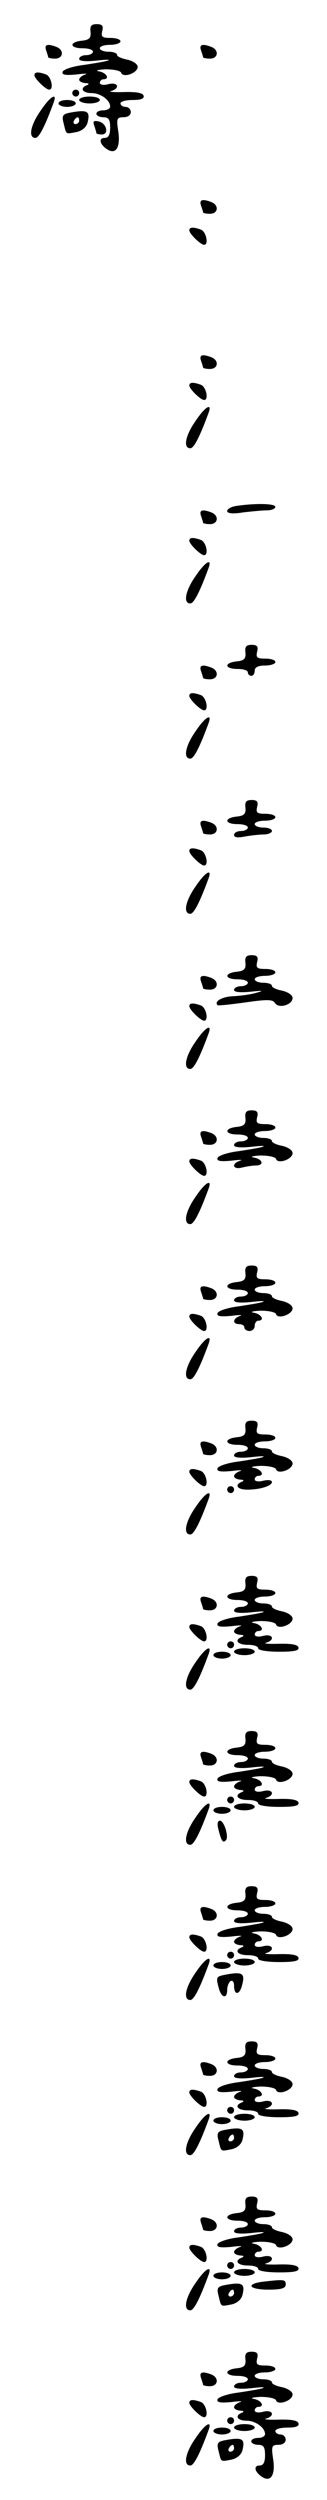 <?xml version="1.0" standalone="no"?>
<!DOCTYPE svg PUBLIC "-//W3C//DTD SVG 20010904//EN"
 "http://www.w3.org/TR/2001/REC-SVG-20010904/DTD/svg10.dtd">
<svg version="1.0" xmlns="http://www.w3.org/2000/svg"
 width="95pt" height="725pt" viewBox="0 0 95 725"
 preserveAspectRatio="xMidYMid meet">
<g transform="translate(0,725) scale(0.1,-0.1)"
fill="#000000" stroke="none">
<path d="M263 7158 c2 -18 -4 -24 -25 -26 -38 -4 -36 -22 2 -22 17 0 30 -4 30
-10 0 -5 -9 -10 -20 -10 -11 0 -20 -5 -20 -11 0 -6 17 -8 48 -5 26 3 42 4 37
1 -6 -3 -37 -8 -69 -13 -34 -4 -61 -13 -64 -20 -3 -9 7 -11 40 -8 23 3 35 3
26 0 -10 -3 -18 -10 -18 -15 0 -5 8 -9 18 -10 10 0 12 -3 5 -6 -22 -8 -14 -23
13 -23 26 0 54 -20 54 -39 0 -6 -9 -11 -20 -11 -11 0 -20 -4 -20 -10 0 -5 9
-10 20 -10 16 0 20 -7 20 -30 0 -21 -5 -30 -16 -30 -19 0 -14 -20 9 -34 25
-15 38 9 30 57 -5 33 -3 37 16 37 12 0 21 6 21 15 0 8 -7 15 -15 15 -8 0 -15
5 -15 10 0 6 16 10 36 10 24 0 34 4 31 13 -3 8 -22 11 -58 10 -30 -1 -46 1
-36 3 27 8 20 27 -8 20 -14 -4 -25 -2 -25 4 0 5 5 10 10 10 20 0 10 19 -12 23
-13 2 -4 5 19 6 23 0 43 -4 45 -10 5 -16 48 -1 48 17 0 8 -13 17 -30 21 -16 3
-30 9 -30 14 0 5 -11 9 -25 9 -14 0 -25 5 -25 10 0 6 14 10 30 10 17 0 30 5
30 10 0 6 -13 10 -29 10 -24 0 -28 3 -24 20 4 15 0 20 -16 20 -16 0 -20 -6
-18 -22z"/>
<path d="M134 7104 c3 -9 6 -18 6 -20 0 -2 9 -4 20 -4 24 0 27 25 4 34 -26 10
-36 7 -30 -10z"/>
<path d="M584 7104 c3 -9 6 -18 6 -20 0 -2 9 -4 20 -4 24 0 27 25 4 34 -26 10
-36 7 -30 -10z"/>
<path d="M100 7032 c0 -10 33 -42 43 -42 14 0 6 38 -9 44 -22 8 -34 8 -34 -2z"/>
<path d="M210 6980 c0 -5 5 -10 10 -10 6 0 10 5 10 10 0 6 -4 10 -10 10 -5 0
-10 -4 -10 -10z"/>
<path d="M118 6929 c-29 -41 -37 -79 -15 -79 10 0 27 32 53 103 11 30 -10 18
-38 -24z"/>
<path d="M230 6960 c0 -5 14 -10 30 -10 17 0 30 5 30 10 0 6 -13 10 -30 10
-16 0 -30 -4 -30 -10z"/>
<path d="M170 6950 c0 -5 11 -10 25 -10 14 0 25 5 25 10 0 6 -11 10 -25 10
-14 0 -25 -4 -25 -10z"/>
<path d="M202 6923 c-20 -4 -23 -9 -17 -31 8 -33 5 -31 37 -25 15 3 28 13 32
26 9 35 1 40 -52 30z m28 -23 c0 -5 -5 -10 -11 -10 -5 0 -7 5 -4 10 3 6 8 10
11 10 2 0 4 -4 4 -10z"/>
<path d="M274 6885 c3 -9 6 -19 6 -21 0 -2 7 -4 16 -4 22 0 13 34 -10 38 -14
3 -17 0 -12 -13z"/>
<path d="M584 6654 c3 -9 6 -18 6 -20 0 -2 9 -4 20 -4 24 0 27 25 4 34 -26 10
-36 7 -30 -10z"/>
<path d="M550 6582 c0 -10 33 -42 43 -42 14 0 6 38 -9 44 -22 8 -34 8 -34 -2z"/>
<path d="M584 6204 c3 -9 6 -18 6 -20 0 -2 9 -4 20 -4 24 0 27 25 4 34 -26 10
-36 7 -30 -10z"/>
<path d="M550 6132 c0 -10 33 -42 43 -42 14 0 6 38 -9 44 -22 8 -34 8 -34 -2z"/>
<path d="M568 6029 c-29 -41 -37 -79 -15 -79 10 0 27 32 53 103 11 30 -10 18
-38 -24z"/>
<path d="M688 5783 c-16 -2 -28 -9 -28 -15 0 -7 16 -9 46 -4 26 3 57 6 70 6
13 0 24 5 24 10 0 10 -57 11 -112 3z"/>
<path d="M584 5754 c3 -9 6 -18 6 -20 0 -2 9 -4 20 -4 24 0 27 25 4 34 -26 10
-36 7 -30 -10z"/>
<path d="M550 5682 c0 -10 33 -42 43 -42 14 0 6 38 -9 44 -22 8 -34 8 -34 -2z"/>
<path d="M568 5579 c-29 -41 -37 -79 -15 -79 10 0 27 32 53 103 11 30 -10 18
-38 -24z"/>
<path d="M713 5358 c2 -18 -4 -24 -25 -26 -38 -4 -36 -22 2 -22 17 0 30 -4 30
-10 0 -5 5 -10 10 -10 6 0 10 7 10 15 0 10 10 15 30 15 17 0 30 5 30 10 0 6
-13 10 -29 10 -24 0 -28 3 -24 20 4 15 0 20 -16 20 -16 0 -20 -6 -18 -22z"/>
<path d="M584 5304 c3 -9 6 -18 6 -20 0 -2 9 -4 20 -4 24 0 27 25 4 34 -26 10
-36 7 -30 -10z"/>
<path d="M550 5232 c0 -10 33 -42 43 -42 14 0 6 38 -9 44 -22 8 -34 8 -34 -2z"/>
<path d="M568 5129 c-29 -41 -37 -79 -15 -79 10 0 27 32 53 103 11 30 -10 18
-38 -24z"/>
<path d="M713 4908 c2 -18 -4 -24 -25 -26 -38 -4 -36 -22 2 -22 17 0 30 -4 30
-10 0 -5 -9 -10 -20 -10 -11 0 -20 -5 -20 -11 0 -8 11 -9 31 -5 17 3 42 6 55
6 13 0 24 5 24 10 0 6 -11 10 -25 10 -14 0 -25 5 -25 10 0 6 14 10 30 10 17 0
30 5 30 10 0 6 -13 10 -29 10 -24 0 -28 3 -24 20 4 15 0 20 -16 20 -16 0 -20
-6 -18 -22z"/>
<path d="M584 4854 c3 -9 6 -18 6 -20 0 -2 9 -4 20 -4 24 0 27 25 4 34 -26 10
-36 7 -30 -10z"/>
<path d="M550 4782 c0 -10 33 -42 43 -42 14 0 6 38 -9 44 -22 8 -34 8 -34 -2z"/>
<path d="M568 4679 c-29 -41 -37 -79 -15 -79 10 0 27 32 53 103 11 30 -10 18
-38 -24z"/>
<path d="M713 4458 c2 -18 -4 -24 -25 -26 -38 -4 -36 -22 2 -22 17 0 30 -4 30
-10 0 -5 -9 -10 -20 -10 -11 0 -20 -5 -20 -11 0 -6 17 -8 48 -5 36 4 40 3 17
-3 -16 -5 -47 -9 -67 -10 -32 -1 -57 -15 -46 -26 1 -2 38 2 81 8 63 9 80 9 86
-2 11 -17 51 -5 51 15 0 8 -13 17 -30 21 -16 3 -30 9 -30 14 0 5 -11 9 -25 9
-14 0 -25 5 -25 10 0 6 14 10 30 10 17 0 30 5 30 10 0 6 -13 10 -29 10 -24 0
-28 3 -24 20 4 15 0 20 -16 20 -16 0 -20 -6 -18 -22z"/>
<path d="M584 4404 c3 -9 6 -18 6 -20 0 -2 9 -4 20 -4 24 0 27 25 4 34 -26 10
-36 7 -30 -10z"/>
<path d="M550 4332 c0 -10 33 -42 43 -42 14 0 6 38 -9 44 -22 8 -34 8 -34 -2z"/>
<path d="M568 4229 c-29 -41 -37 -79 -15 -79 10 0 27 32 53 103 11 30 -10 18
-38 -24z"/>
<path d="M713 4008 c2 -18 -4 -24 -25 -26 -38 -4 -36 -22 2 -22 17 0 30 -4 30
-10 0 -5 -9 -10 -20 -10 -11 0 -20 -5 -20 -11 0 -6 17 -8 48 -5 26 3 42 4 37
1 -6 -3 -37 -8 -69 -13 -34 -4 -61 -13 -64 -20 -3 -9 7 -11 40 -8 23 3 35 3
26 0 -27 -8 -22 -27 5 -20 12 3 30 6 40 6 25 0 21 18 -5 23 -13 2 -4 5 19 6
23 0 43 -4 45 -10 5 -16 48 -1 48 17 0 8 -13 17 -30 21 -16 3 -30 9 -30 14 0
5 -11 9 -25 9 -14 0 -25 5 -25 10 0 6 14 10 30 10 17 0 30 5 30 10 0 6 -13 10
-29 10 -24 0 -28 3 -24 20 4 15 0 20 -16 20 -16 0 -20 -6 -18 -22z"/>
<path d="M584 3954 c3 -9 6 -18 6 -20 0 -2 9 -4 20 -4 24 0 27 25 4 34 -26 10
-36 7 -30 -10z"/>
<path d="M550 3882 c0 -10 33 -42 43 -42 14 0 6 38 -9 44 -22 8 -34 8 -34 -2z"/>
<path d="M568 3779 c-29 -41 -37 -79 -15 -79 10 0 27 32 53 103 11 30 -10 18
-38 -24z"/>
<path d="M713 3558 c2 -18 -4 -24 -25 -26 -38 -4 -36 -22 2 -22 17 0 30 -4 30
-10 0 -5 -9 -10 -20 -10 -11 0 -20 -5 -20 -11 0 -6 17 -8 48 -5 26 3 42 4 37
1 -6 -3 -37 -8 -69 -13 -34 -4 -61 -13 -64 -20 -3 -9 7 -11 40 -8 23 3 35 3
26 0 -22 -7 -24 -24 -3 -24 8 0 15 -4 15 -10 0 -5 7 -10 15 -10 8 0 15 7 15
15 0 8 5 15 10 15 20 0 10 19 -12 23 -13 2 -4 5 19 6 23 0 43 -4 45 -10 5 -16
48 -1 48 17 0 8 -13 17 -30 21 -16 3 -30 9 -30 14 0 5 -11 9 -25 9 -14 0 -25
5 -25 10 0 6 14 10 30 10 17 0 30 5 30 10 0 6 -13 10 -29 10 -24 0 -28 3 -24
20 4 15 0 20 -16 20 -16 0 -20 -6 -18 -22z"/>
<path d="M584 3504 c3 -9 6 -18 6 -20 0 -2 9 -4 20 -4 24 0 27 25 4 34 -26 10
-36 7 -30 -10z"/>
<path d="M550 3432 c0 -10 33 -42 43 -42 14 0 6 38 -9 44 -22 8 -34 8 -34 -2z"/>
<path d="M568 3329 c-29 -41 -37 -79 -15 -79 10 0 27 32 53 103 11 30 -10 18
-38 -24z"/>
<path d="M713 3108 c2 -18 -4 -24 -25 -26 -38 -4 -36 -22 2 -22 17 0 30 -4 30
-10 0 -5 -9 -10 -20 -10 -11 0 -20 -5 -20 -11 0 -6 17 -8 48 -5 26 3 42 4 37
1 -6 -3 -37 -8 -69 -13 -34 -4 -61 -13 -64 -20 -3 -9 7 -11 40 -8 23 3 35 3
26 0 -10 -3 -18 -10 -18 -15 0 -5 8 -9 18 -10 10 0 12 -3 5 -6 -23 -9 -14 -23
15 -23 38 0 72 11 72 22 0 6 -11 7 -25 4 -14 -4 -25 -2 -25 4 0 5 5 10 10 10
20 0 10 19 -12 23 -13 2 -4 5 19 6 23 0 43 -4 45 -10 5 -16 48 -1 48 17 0 8
-13 17 -30 21 -16 3 -30 9 -30 14 0 5 -11 9 -25 9 -14 0 -25 5 -25 10 0 6 14
10 30 10 17 0 30 5 30 10 0 6 -13 10 -29 10 -24 0 -28 3 -24 20 4 15 0 20 -16
20 -16 0 -20 -6 -18 -22z"/>
<path d="M584 3054 c3 -9 6 -18 6 -20 0 -2 9 -4 20 -4 24 0 27 25 4 34 -26 10
-36 7 -30 -10z"/>
<path d="M550 2982 c0 -10 33 -42 43 -42 14 0 6 38 -9 44 -22 8 -34 8 -34 -2z"/>
<path d="M660 2930 c0 -5 5 -10 10 -10 6 0 10 5 10 10 0 6 -4 10 -10 10 -5 0
-10 -4 -10 -10z"/>
<path d="M568 2879 c-29 -41 -37 -79 -15 -79 10 0 27 32 53 103 11 30 -10 18
-38 -24z"/>
<path d="M713 2658 c2 -18 -4 -24 -25 -26 -38 -4 -36 -22 2 -22 17 0 30 -4 30
-10 0 -5 -9 -10 -20 -10 -11 0 -20 -5 -20 -11 0 -6 17 -8 48 -5 26 3 42 4 37
1 -6 -3 -37 -8 -69 -13 -34 -4 -61 -13 -64 -20 -3 -9 7 -11 40 -8 23 3 35 3
26 0 -10 -3 -18 -10 -18 -15 0 -5 8 -9 18 -10 10 0 12 -3 5 -6 -24 -9 -13 -23
17 -23 17 0 30 -4 30 -10 0 -6 27 -10 61 -10 44 0 59 3 56 13 -3 8 -22 11 -58
10 -30 -1 -46 1 -36 3 27 8 20 27 -8 20 -14 -4 -25 -2 -25 4 0 5 5 10 10 10
20 0 10 19 -12 23 -13 2 -4 5 19 6 23 0 43 -4 45 -10 5 -16 48 -1 48 17 0 8
-13 17 -30 21 -16 3 -30 9 -30 14 0 5 -11 9 -25 9 -14 0 -25 5 -25 10 0 6 14
10 30 10 17 0 30 5 30 10 0 6 -13 10 -29 10 -24 0 -28 3 -24 20 4 15 0 20 -16
20 -16 0 -20 -6 -18 -22z"/>
<path d="M584 2604 c3 -9 6 -18 6 -20 0 -2 9 -4 20 -4 24 0 27 25 4 34 -26 10
-36 7 -30 -10z"/>
<path d="M550 2532 c0 -10 33 -42 43 -42 14 0 6 38 -9 44 -22 8 -34 8 -34 -2z"/>
<path d="M660 2480 c0 -5 5 -10 10 -10 6 0 10 5 10 10 0 6 -4 10 -10 10 -5 0
-10 -4 -10 -10z"/>
<path d="M568 2429 c-29 -41 -37 -79 -15 -79 10 0 27 32 53 103 11 30 -10 18
-38 -24z"/>
<path d="M680 2460 c0 -5 14 -10 30 -10 17 0 30 5 30 10 0 6 -13 10 -30 10
-16 0 -30 -4 -30 -10z"/>
<path d="M620 2450 c0 -5 11 -10 25 -10 14 0 25 5 25 10 0 6 -11 10 -25 10
-14 0 -25 -4 -25 -10z"/>
<path d="M713 2208 c2 -18 -4 -24 -25 -26 -38 -4 -36 -22 2 -22 17 0 30 -4 30
-10 0 -5 -9 -10 -20 -10 -11 0 -20 -5 -20 -11 0 -6 17 -8 48 -5 26 3 42 4 37
1 -6 -3 -37 -8 -69 -13 -34 -4 -61 -13 -64 -20 -3 -9 7 -11 40 -8 23 3 35 3
26 0 -10 -3 -18 -10 -18 -15 0 -5 8 -9 18 -10 10 0 12 -3 5 -6 -24 -9 -13 -23
17 -23 17 0 30 -4 30 -10 0 -6 27 -10 61 -10 44 0 59 3 56 13 -3 8 -22 11 -58
10 -30 -1 -46 1 -36 3 27 8 20 27 -8 20 -14 -4 -25 -2 -25 4 0 5 5 10 10 10
20 0 10 19 -12 23 -13 2 -4 5 19 6 23 0 43 -4 45 -10 5 -16 48 -1 48 17 0 8
-13 17 -30 21 -16 3 -30 9 -30 14 0 5 -11 9 -25 9 -14 0 -25 5 -25 10 0 6 14
10 30 10 17 0 30 5 30 10 0 6 -13 10 -29 10 -24 0 -28 3 -24 20 4 15 0 20 -16
20 -16 0 -20 -6 -18 -22z"/>
<path d="M584 2154 c3 -9 6 -18 6 -20 0 -2 9 -4 20 -4 24 0 27 25 4 34 -26 10
-36 7 -30 -10z"/>
<path d="M550 2082 c0 -10 33 -42 43 -42 14 0 6 38 -9 44 -22 8 -34 8 -34 -2z"/>
<path d="M660 2030 c0 -5 5 -10 10 -10 6 0 10 5 10 10 0 6 -4 10 -10 10 -5 0
-10 -4 -10 -10z"/>
<path d="M568 1979 c-29 -41 -37 -79 -15 -79 10 0 27 32 53 103 11 30 -10 18
-38 -24z"/>
<path d="M680 2010 c0 -5 14 -10 30 -10 17 0 30 5 30 10 0 6 -13 10 -30 10
-16 0 -30 -4 -30 -10z"/>
<path d="M620 2000 c0 -5 11 -10 25 -10 14 0 25 5 25 10 0 6 -11 10 -25 10
-14 0 -25 -4 -25 -10z"/>
<path d="M635 1943 c8 -32 13 -39 21 -30 10 9 -5 57 -17 57 -7 0 -9 -10 -4
-27z"/>
<path d="M713 1758 c2 -18 -4 -24 -25 -26 -38 -4 -36 -22 2 -22 17 0 30 -4 30
-10 0 -5 -9 -10 -20 -10 -11 0 -20 -5 -20 -11 0 -6 17 -8 48 -5 26 3 42 4 37
1 -6 -3 -37 -8 -69 -13 -34 -4 -61 -13 -64 -20 -3 -9 7 -11 40 -8 23 3 35 3
26 0 -10 -3 -18 -10 -18 -15 0 -5 8 -9 18 -10 10 0 12 -3 5 -6 -24 -9 -13 -23
17 -23 17 0 30 -4 30 -10 0 -6 27 -10 61 -10 44 0 59 3 56 13 -3 8 -22 11 -58
10 -30 -1 -46 1 -36 3 27 8 20 27 -8 20 -14 -4 -25 -2 -25 4 0 5 5 10 10 10
20 0 10 19 -12 23 -13 2 -4 5 19 6 23 0 43 -4 45 -10 5 -16 48 -1 48 17 0 8
-13 17 -30 21 -16 3 -30 9 -30 14 0 5 -11 9 -25 9 -14 0 -25 5 -25 10 0 6 14
10 30 10 17 0 30 5 30 10 0 6 -13 10 -29 10 -24 0 -28 3 -24 20 4 15 0 20 -16
20 -16 0 -20 -6 -18 -22z"/>
<path d="M584 1704 c3 -9 6 -18 6 -20 0 -2 9 -4 20 -4 24 0 27 25 4 34 -26 10
-36 7 -30 -10z"/>
<path d="M550 1632 c0 -10 33 -42 43 -42 14 0 6 38 -9 44 -22 8 -34 8 -34 -2z"/>
<path d="M660 1580 c0 -5 5 -10 10 -10 6 0 10 5 10 10 0 6 -4 10 -10 10 -5 0
-10 -4 -10 -10z"/>
<path d="M568 1529 c-29 -41 -37 -79 -15 -79 10 0 27 32 53 103 11 30 -10 18
-38 -24z"/>
<path d="M680 1560 c0 -5 14 -10 30 -10 17 0 30 5 30 10 0 6 -13 10 -30 10
-16 0 -30 -4 -30 -10z"/>
<path d="M620 1550 c0 -5 11 -10 25 -10 14 0 25 5 25 10 0 6 -11 10 -25 10
-14 0 -25 -4 -25 -10z"/>
<path d="M653 1523 c-25 -5 -26 -7 -17 -40 8 -28 24 -30 24 -4 0 11 5 23 10
26 6 3 10 -3 10 -14 0 -28 16 -27 23 1 10 36 2 41 -50 31z"/>
<path d="M713 1308 c2 -18 -4 -24 -25 -26 -38 -4 -36 -22 2 -22 17 0 30 -4 30
-10 0 -5 -9 -10 -20 -10 -11 0 -20 -5 -20 -11 0 -6 17 -8 48 -5 26 3 42 4 37
1 -6 -3 -37 -8 -69 -13 -34 -4 -61 -13 -64 -20 -3 -9 7 -11 40 -8 23 3 35 3
26 0 -10 -3 -18 -10 -18 -15 0 -5 8 -9 18 -10 10 0 12 -3 5 -6 -24 -9 -13 -23
17 -23 17 0 30 -4 30 -10 0 -6 27 -10 61 -10 44 0 59 3 56 13 -3 8 -22 11 -58
10 -30 -1 -46 1 -36 3 27 8 20 27 -8 20 -14 -4 -25 -2 -25 4 0 5 5 10 10 10
20 0 10 19 -12 23 -13 2 -4 5 19 6 23 0 43 -4 45 -10 5 -16 48 -1 48 17 0 8
-13 17 -30 21 -16 3 -30 9 -30 14 0 5 -11 9 -25 9 -14 0 -25 5 -25 10 0 6 14
10 30 10 17 0 30 5 30 10 0 6 -13 10 -29 10 -24 0 -28 3 -24 20 4 15 0 20 -16
20 -16 0 -20 -6 -18 -22z"/>
<path d="M584 1254 c3 -9 6 -18 6 -20 0 -2 9 -4 20 -4 24 0 27 25 4 34 -26 10
-36 7 -30 -10z"/>
<path d="M550 1182 c0 -10 33 -42 43 -42 14 0 6 38 -9 44 -22 8 -34 8 -34 -2z"/>
<path d="M660 1130 c0 -5 5 -10 10 -10 6 0 10 5 10 10 0 6 -4 10 -10 10 -5 0
-10 -4 -10 -10z"/>
<path d="M568 1079 c-29 -41 -37 -79 -15 -79 10 0 27 32 53 103 11 30 -10 18
-38 -24z"/>
<path d="M680 1110 c0 -5 14 -10 30 -10 17 0 30 5 30 10 0 6 -13 10 -30 10
-16 0 -30 -4 -30 -10z"/>
<path d="M620 1100 c0 -5 11 -10 25 -10 14 0 25 5 25 10 0 6 -11 10 -25 10
-14 0 -25 -4 -25 -10z"/>
<path d="M652 1073 c-20 -4 -23 -9 -17 -31 8 -33 5 -31 37 -25 15 3 28 13 32
26 9 35 1 40 -52 30z m28 -23 c0 -5 -5 -10 -11 -10 -5 0 -7 5 -4 10 3 6 8 10
11 10 2 0 4 -4 4 -10z"/>
<path d="M713 858 c2 -18 -4 -24 -25 -26 -38 -4 -36 -22 2 -22 17 0 30 -4 30
-10 0 -5 -9 -10 -20 -10 -11 0 -20 -5 -20 -11 0 -6 17 -8 48 -5 26 3 42 4 37
1 -6 -3 -37 -8 -69 -13 -34 -4 -61 -13 -64 -20 -3 -9 7 -11 40 -8 23 3 35 3
26 0 -10 -3 -18 -10 -18 -15 0 -5 8 -9 18 -10 10 0 12 -3 5 -6 -24 -9 -13 -23
17 -23 17 0 30 -4 30 -10 0 -6 27 -10 61 -10 44 0 59 3 56 13 -3 8 -22 11 -58
10 -30 -1 -46 1 -36 3 27 8 20 27 -8 20 -14 -4 -25 -2 -25 4 0 5 5 10 10 10
20 0 10 19 -12 23 -13 2 -4 5 19 6 23 0 43 -4 45 -10 5 -16 48 -1 48 17 0 8
-13 17 -30 21 -16 3 -30 9 -30 14 0 5 -11 9 -25 9 -14 0 -25 5 -25 10 0 6 14
10 30 10 17 0 30 5 30 10 0 6 -13 10 -29 10 -24 0 -28 3 -24 20 4 15 0 20 -16
20 -16 0 -20 -6 -18 -22z"/>
<path d="M584 804 c3 -9 6 -18 6 -20 0 -2 9 -4 20 -4 24 0 27 25 4 34 -26 10
-36 7 -30 -10z"/>
<path d="M550 732 c0 -10 33 -42 43 -42 14 0 6 38 -9 44 -22 8 -34 8 -34 -2z"/>
<path d="M660 680 c0 -5 5 -10 10 -10 6 0 10 5 10 10 0 6 -4 10 -10 10 -5 0
-10 -4 -10 -10z"/>
<path d="M568 629 c-29 -41 -37 -79 -15 -79 10 0 27 32 53 103 11 30 -10 18
-38 -24z"/>
<path d="M680 660 c0 -5 14 -10 30 -10 17 0 30 5 30 10 0 6 -13 10 -30 10 -16
0 -30 -4 -30 -10z"/>
<path d="M620 650 c0 -5 11 -10 25 -10 14 0 25 5 25 10 0 6 -11 10 -25 10 -14
0 -25 -4 -25 -10z"/>
<path d="M763 633 c-51 -7 -39 -23 17 -23 38 0 50 4 50 15 0 15 -5 15 -67 8z"/>
<path d="M652 623 c-20 -4 -23 -9 -17 -31 8 -33 5 -31 37 -25 15 3 28 13 32
26 9 35 1 40 -52 30z m28 -23 c0 -5 -5 -10 -11 -10 -5 0 -7 5 -4 10 3 6 8 10
11 10 2 0 4 -4 4 -10z"/>
<path d="M713 408 c2 -18 -4 -24 -25 -26 -38 -4 -36 -22 2 -22 17 0 30 -4 30
-10 0 -5 -9 -10 -20 -10 -11 0 -20 -5 -20 -11 0 -6 17 -8 48 -5 26 3 42 4 37
1 -6 -3 -37 -8 -69 -13 -34 -4 -61 -13 -64 -20 -3 -9 7 -11 40 -8 23 3 35 3
26 0 -10 -3 -18 -10 -18 -15 0 -5 8 -9 18 -10 10 0 12 -3 5 -6 -22 -8 -14 -23
13 -23 26 0 54 -20 54 -39 0 -6 -9 -11 -20 -11 -11 0 -20 -4 -20 -10 0 -5 9
-10 20 -10 16 0 20 -7 20 -30 0 -21 -5 -30 -16 -30 -19 0 -14 -20 9 -34 25
-15 38 9 30 56 -5 34 -3 38 16 38 12 0 21 6 21 15 0 8 -7 15 -15 15 -8 0 -15
5 -15 10 0 6 16 10 36 10 24 0 34 4 31 13 -3 8 -22 11 -58 10 -30 -1 -46 1
-36 3 27 8 20 27 -8 20 -14 -4 -25 -2 -25 4 0 5 5 10 10 10 20 0 10 19 -12 23
-13 2 -4 5 19 6 23 0 43 -4 45 -10 5 -16 48 -1 48 17 0 8 -13 17 -30 21 -16 3
-30 9 -30 14 0 5 -11 9 -25 9 -14 0 -25 5 -25 10 0 6 14 10 30 10 17 0 30 5
30 10 0 6 -13 10 -29 10 -24 0 -28 3 -24 20 4 15 0 20 -16 20 -16 0 -20 -6
-18 -22z"/>
<path d="M584 354 c3 -9 6 -18 6 -20 0 -2 9 -4 20 -4 24 0 27 25 4 34 -26 10
-36 7 -30 -10z"/>
<path d="M550 282 c0 -10 33 -42 43 -42 14 0 6 38 -9 44 -22 8 -34 8 -34 -2z"/>
<path d="M660 230 c0 -5 5 -10 10 -10 6 0 10 5 10 10 0 6 -4 10 -10 10 -5 0
-10 -4 -10 -10z"/>
<path d="M568 179 c-29 -41 -37 -79 -15 -79 10 0 27 32 53 103 11 30 -10 18
-38 -24z"/>
<path d="M680 210 c0 -5 14 -10 30 -10 17 0 30 5 30 10 0 6 -13 10 -30 10 -16
0 -30 -4 -30 -10z"/>
<path d="M620 200 c0 -5 11 -10 25 -10 14 0 25 5 25 10 0 6 -11 10 -25 10 -14
0 -25 -4 -25 -10z"/>
<path d="M652 173 c-20 -4 -23 -9 -17 -31 8 -33 5 -31 37 -25 15 3 28 13 32
26 9 35 1 40 -52 30z m28 -23 c0 -5 -5 -10 -11 -10 -5 0 -7 5 -4 10 3 6 8 10
11 10 2 0 4 -4 4 -10z"/>
</g>
</svg>
